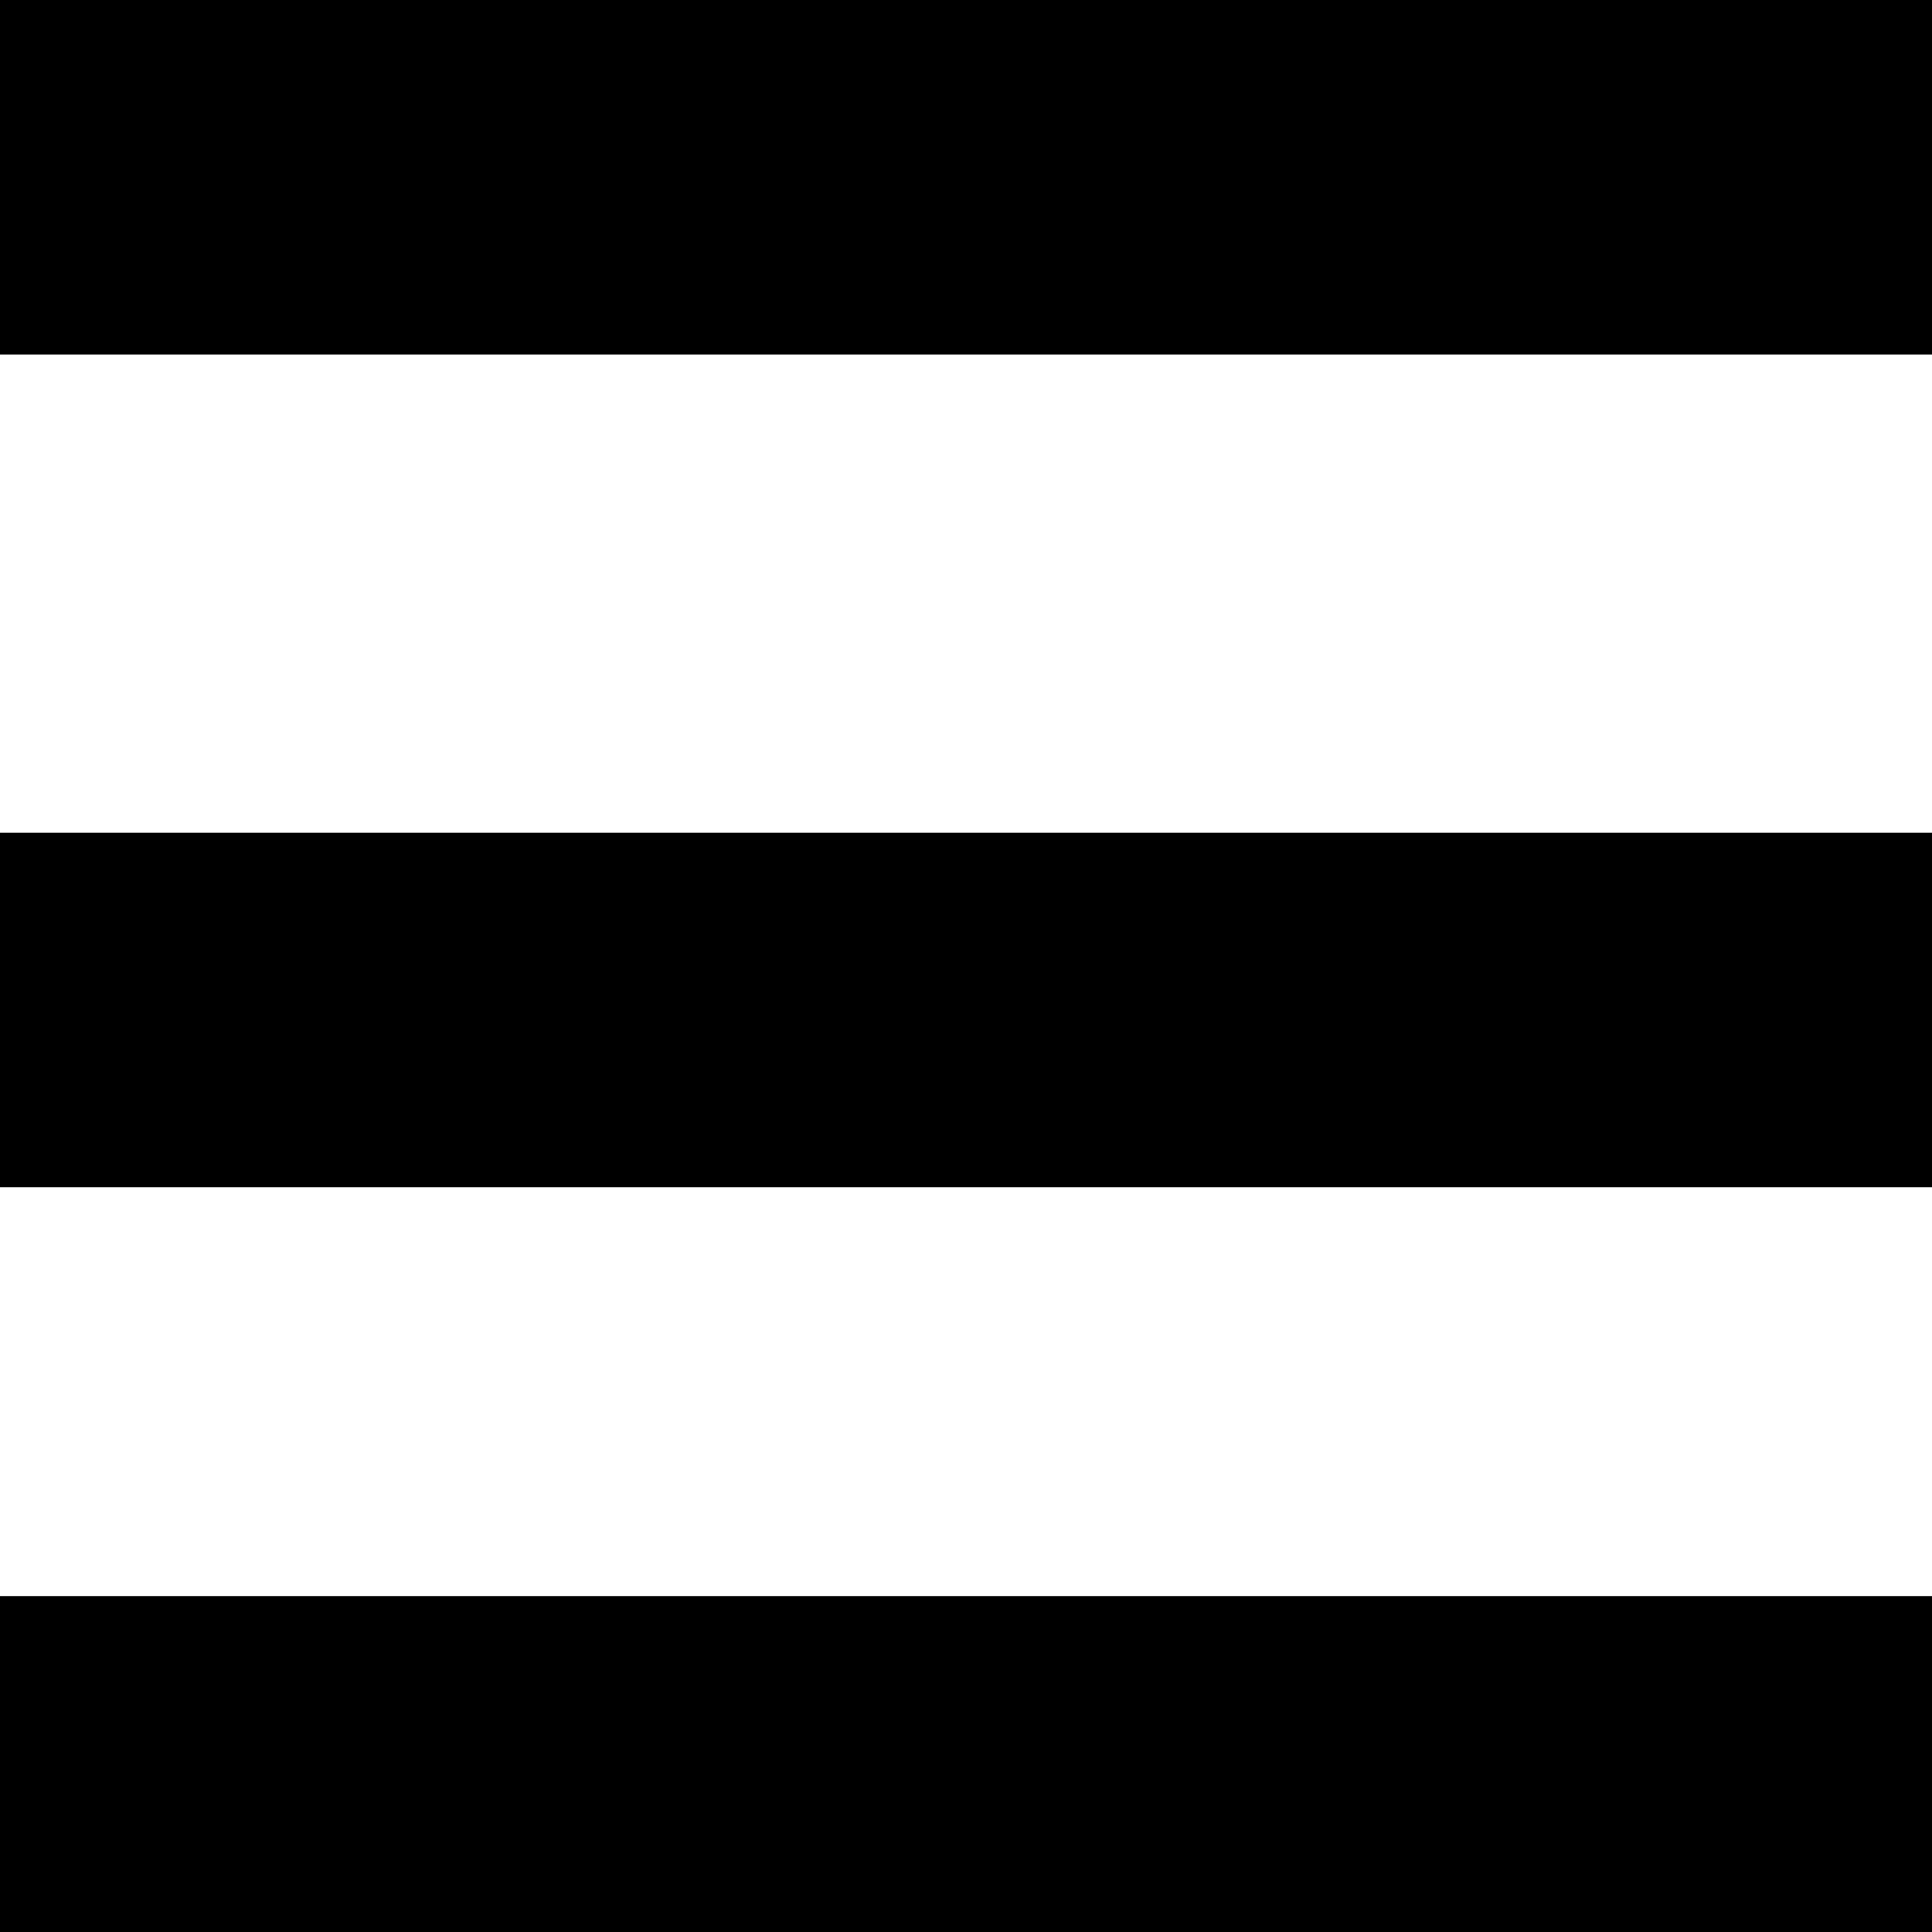 <?xml version="1.0" standalone="yes"?>

<svg version="1.1" viewBox="0.0 0.0 103.0 103.0" fill="none" stroke="none" stroke-linecap="square" stroke-miterlimit="10" xmlns="http://www.w3.org/2000/svg" xmlns:xlink="http://www.w3.org/1999/xlink"><clipPath id="p.0"><path d="m0 0l103.0 0l0 103.0l-103.0 0l0 -103.0z" clip-rule="nonzero"></path></clipPath><g clip-path="url(#p.0)"><path fill="#000000" fill-opacity="0.0" d="m0 0l103.995 0l0 103.995l-103.995 0z" fill-rule="nonzero"></path><path fill="#000000" d="m0 0l104.0 0l0 18.898l-104.0 0z" fill-rule="nonzero"></path><path fill="#000000" d="m0 44.397l104.0 0l0 18.898l-104.0 0z" fill-rule="nonzero"></path><path fill="#000000" d="m0 85.091l104.0 0l0 18.898l-104.0 0z" fill-rule="nonzero"></path></g></svg>

